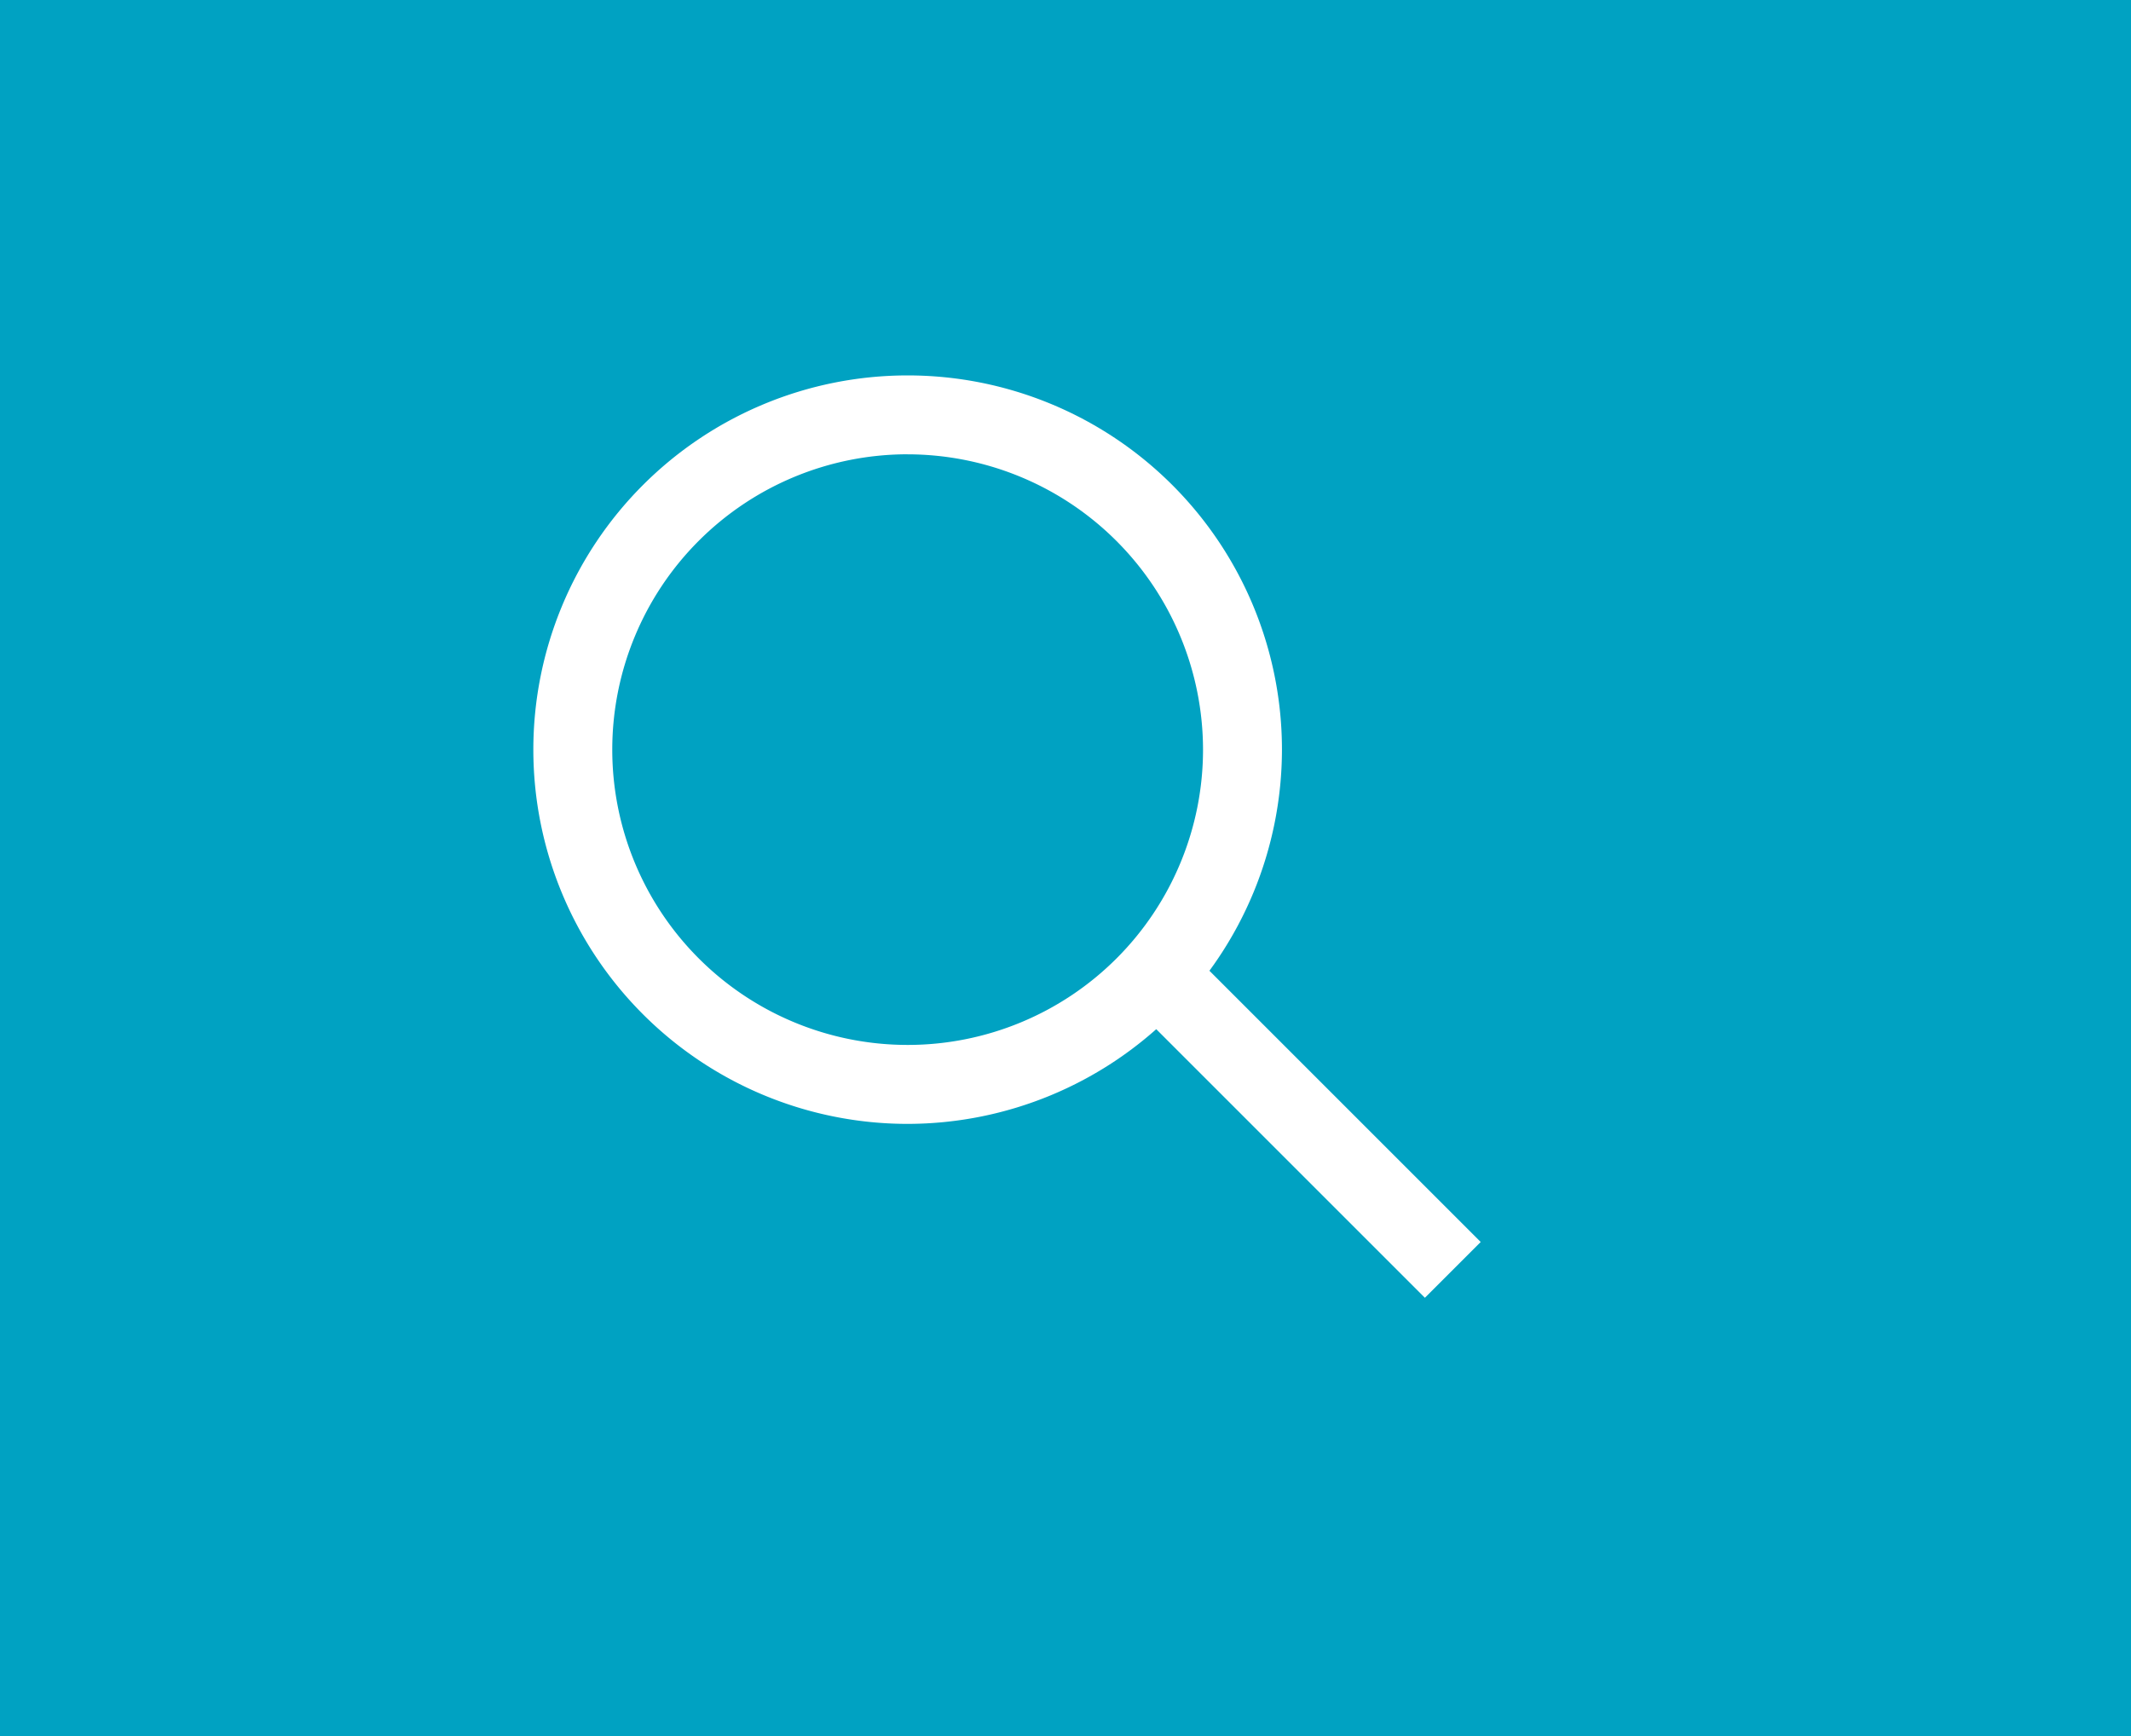 <svg id="レイヤー_1" data-name="レイヤー 1" xmlns="http://www.w3.org/2000/svg" width="54" height="44" viewBox="0 0 54 44">
  <defs>
    <style>
      .cls-1 {
        fill: #00a2c2;
      }

      .cls-2 {
        fill: #fff;
      }
    </style>
  </defs>
  <g>
    <rect class="cls-1" width="54" height="44"/>
    <path class="cls-2" d="M23,28.485A9.485,9.485,0,1,1,32.485,19,9.496,9.496,0,0,1,23,28.485Zm0-16.971A7.485,7.485,0,1,0,30.485,19,7.494,7.494,0,0,0,23,11.515Z"/>
    <rect class="cls-2" x="32.342" y="23.803" width="2" height="9.821" transform="translate(-10.538 31.986) rotate(-45)"/>
  </g>
</svg>

